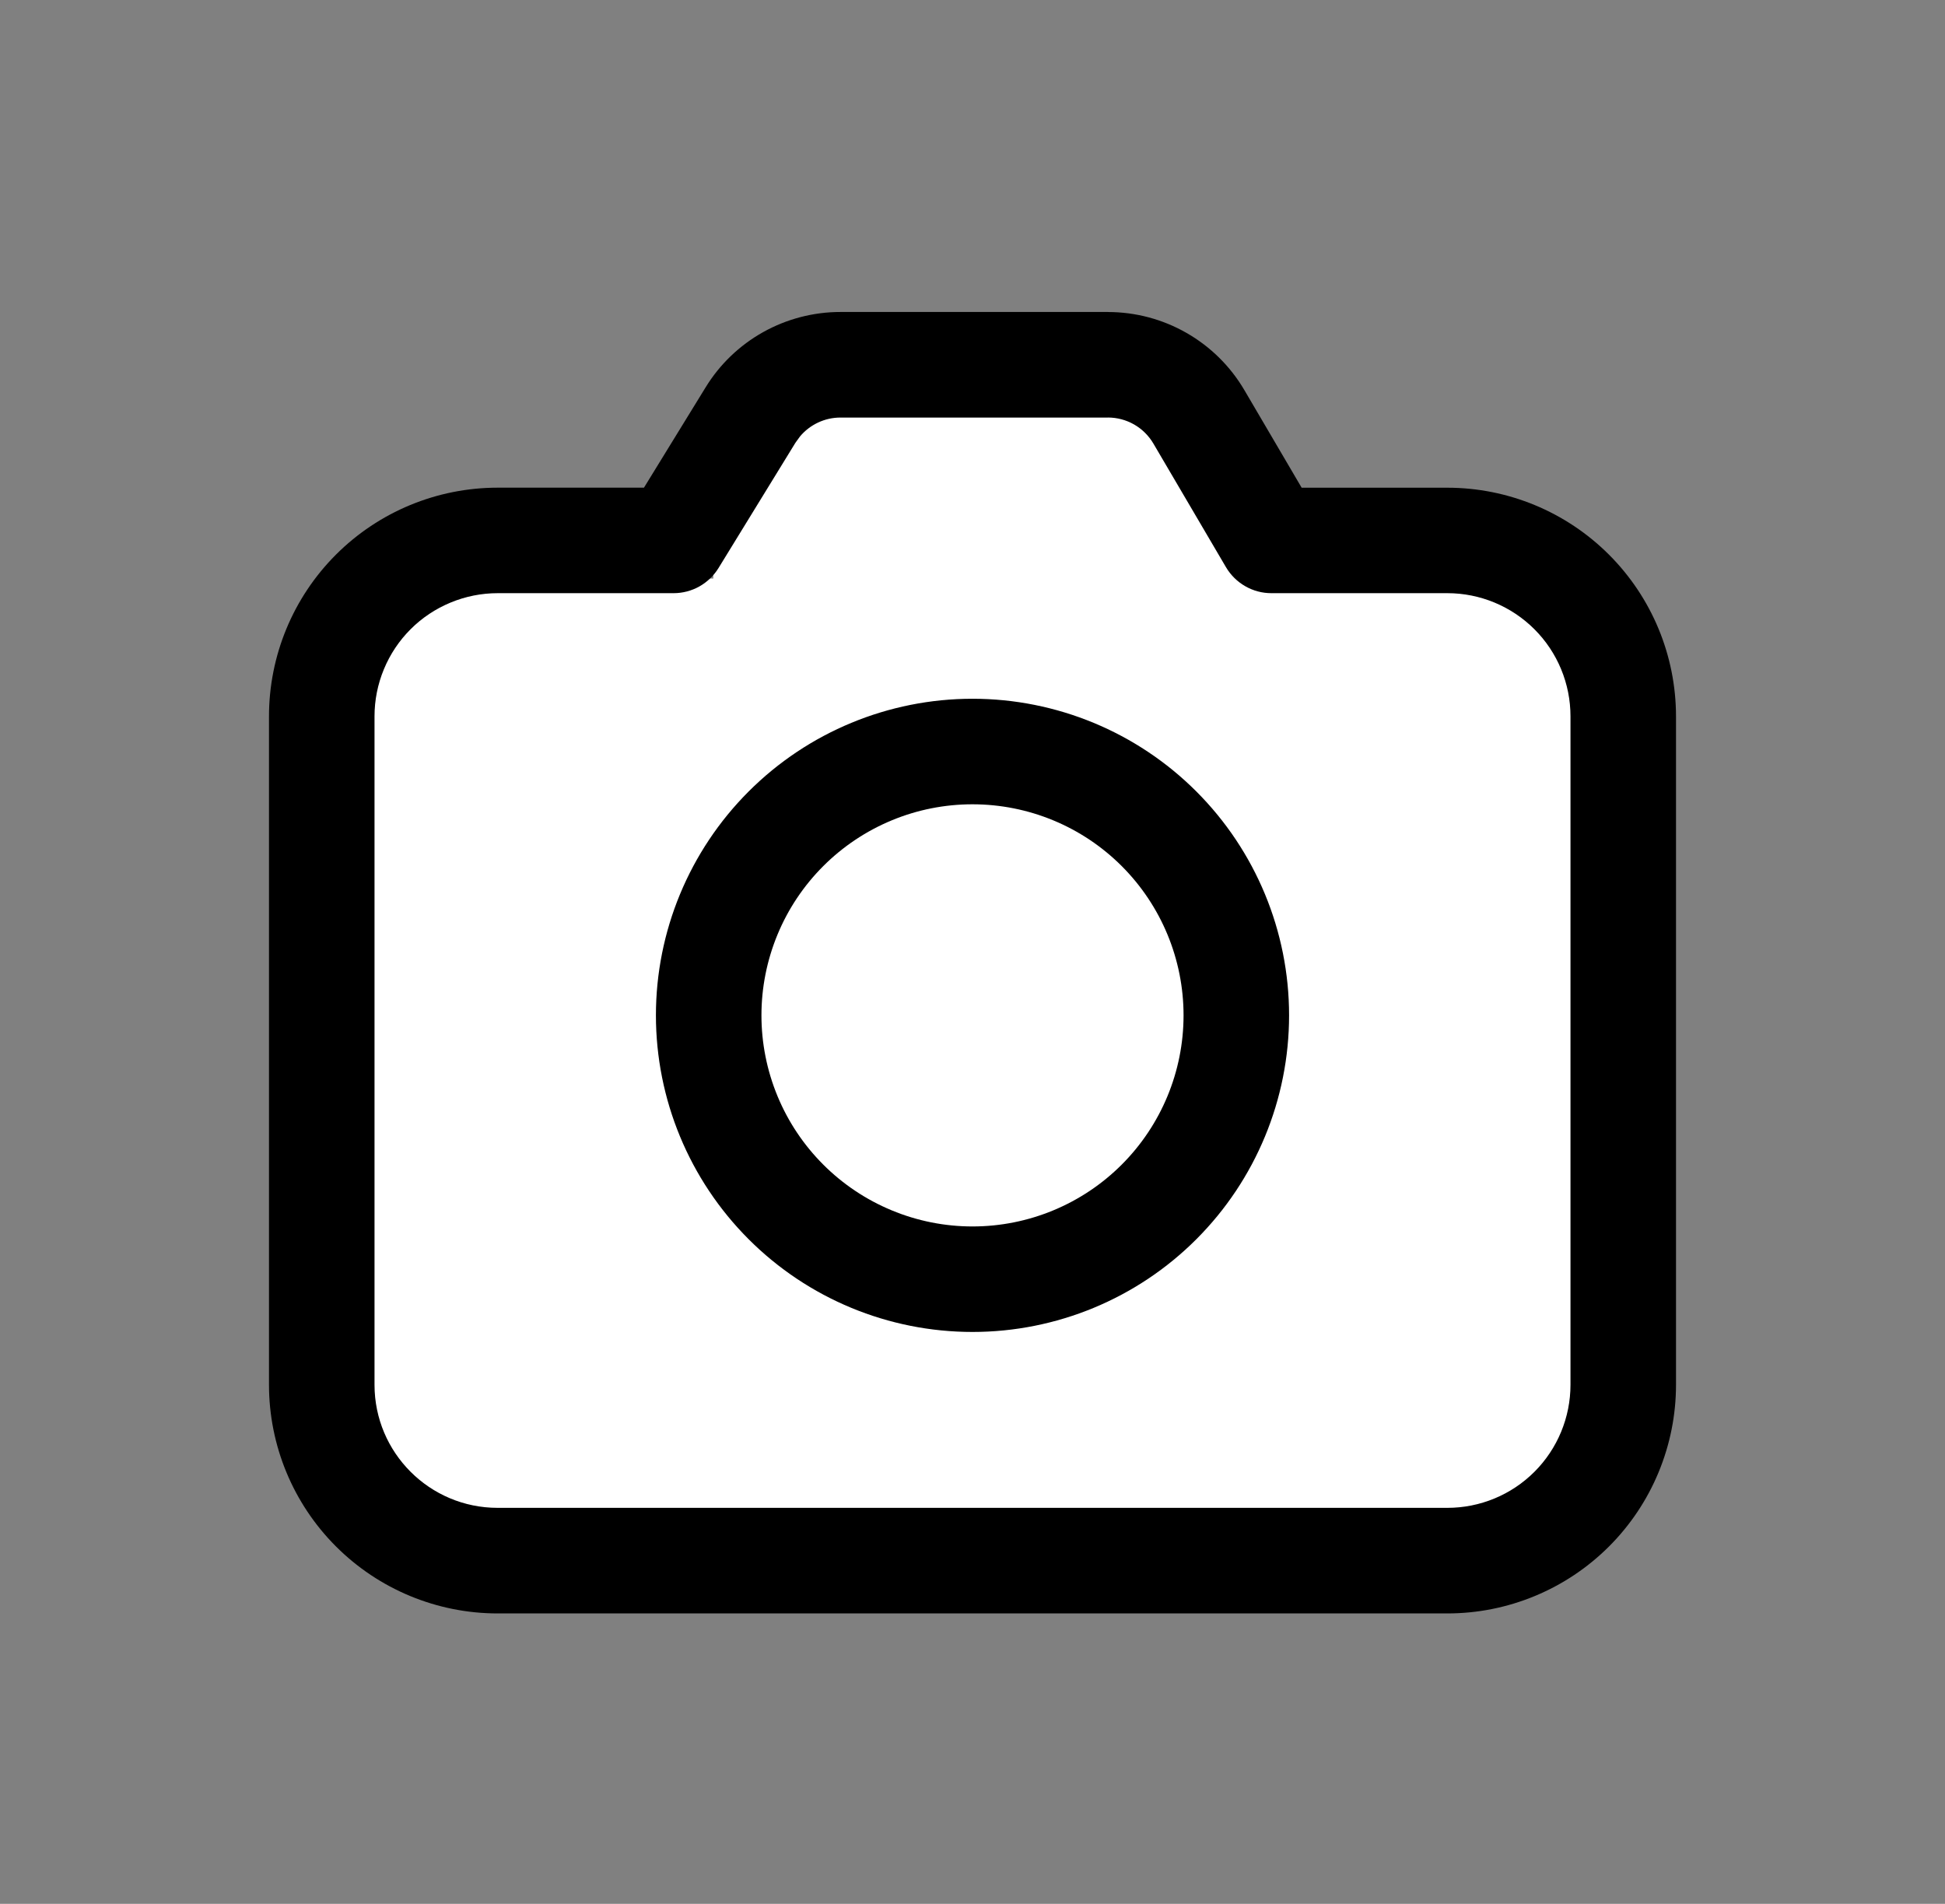 <svg width="47" height="46" viewBox="0 0 47 46" fill="none" xmlns="http://www.w3.org/2000/svg">
<rect x="0" y="0" width="47" height="46" fill="#808080" stroke="none"/>
<rect x="8.647" y="13.979" width="30.063" height="22.547" fill="white"/>
<rect x="17.237" y="8.611" width="12.884" height="7.516" rx="2.147" fill="white"/>
<path d="M26.773 7.539C27.439 7.539 28.094 7.713 28.672 8.044C29.251 8.375 29.733 8.852 30.07 9.426L31.454 11.784H34.975C36.44 11.784 37.845 12.366 38.881 13.402C39.917 14.438 40.499 15.842 40.5 17.308V33.458C40.5 34.183 40.357 34.901 40.079 35.572C39.802 36.242 39.395 36.851 38.882 37.364C38.369 37.877 37.76 38.284 37.089 38.562C36.419 38.84 35.701 38.983 34.975 38.983H12.025C10.56 38.983 9.154 38.4 8.118 37.364C7.082 36.328 6.5 34.923 6.5 33.458V17.308C6.5 15.842 7.082 14.437 8.118 13.401C9.154 12.365 10.56 11.783 12.025 11.783H15.561L17.049 9.362C17.39 8.804 17.87 8.344 18.44 8.025C19.011 7.706 19.654 7.538 20.307 7.538H26.773V7.539ZM26.773 10.089H20.307C20.121 10.089 19.938 10.13 19.769 10.209C19.601 10.288 19.451 10.402 19.332 10.545L19.221 10.698L17.363 13.724C17.249 13.91 17.089 14.063 16.899 14.17C16.709 14.276 16.495 14.332 16.277 14.332H12.027C11.636 14.332 11.249 14.409 10.888 14.559C10.527 14.708 10.198 14.927 9.922 15.203C9.646 15.479 9.426 15.808 9.277 16.169C9.127 16.53 9.05 16.917 9.05 17.308V33.458C9.05 35.1 10.383 36.432 12.025 36.432H34.975C35.764 36.432 36.521 36.119 37.079 35.561C37.637 35.003 37.95 34.246 37.95 33.458V17.308C37.95 16.518 37.637 15.762 37.079 15.204C36.521 14.646 35.764 14.332 34.975 14.332H30.725C30.503 14.333 30.284 14.275 30.091 14.164C29.898 14.054 29.738 13.895 29.625 13.704L27.871 10.717C27.758 10.525 27.598 10.367 27.405 10.256C27.212 10.146 26.994 10.088 26.773 10.088V10.089ZM23.5 16.883C25.529 16.883 27.475 17.689 28.909 19.123C30.344 20.558 31.15 22.504 31.15 24.532C31.15 26.561 30.344 28.507 28.909 29.942C27.475 31.377 25.529 32.182 23.5 32.182C21.471 32.182 19.525 31.377 18.091 29.942C16.656 28.507 15.85 26.561 15.85 24.532C15.85 22.504 16.656 20.558 18.091 19.123C19.525 17.689 21.471 16.883 23.5 16.883ZM23.5 19.433C22.83 19.433 22.167 19.564 21.548 19.821C20.93 20.077 20.367 20.453 19.894 20.926C19.42 21.4 19.044 21.962 18.788 22.581C18.532 23.2 18.4 23.863 18.4 24.532C18.4 25.202 18.532 25.865 18.788 26.484C19.044 27.103 19.42 27.665 19.894 28.139C20.367 28.612 20.93 28.988 21.548 29.244C22.167 29.501 22.83 29.633 23.5 29.633C24.853 29.633 26.15 29.095 27.106 28.139C28.063 27.182 28.6 25.885 28.6 24.532C28.6 23.18 28.063 21.883 27.106 20.926C26.15 19.97 24.853 19.433 23.5 19.433Z" fill="black"/>
</svg>
